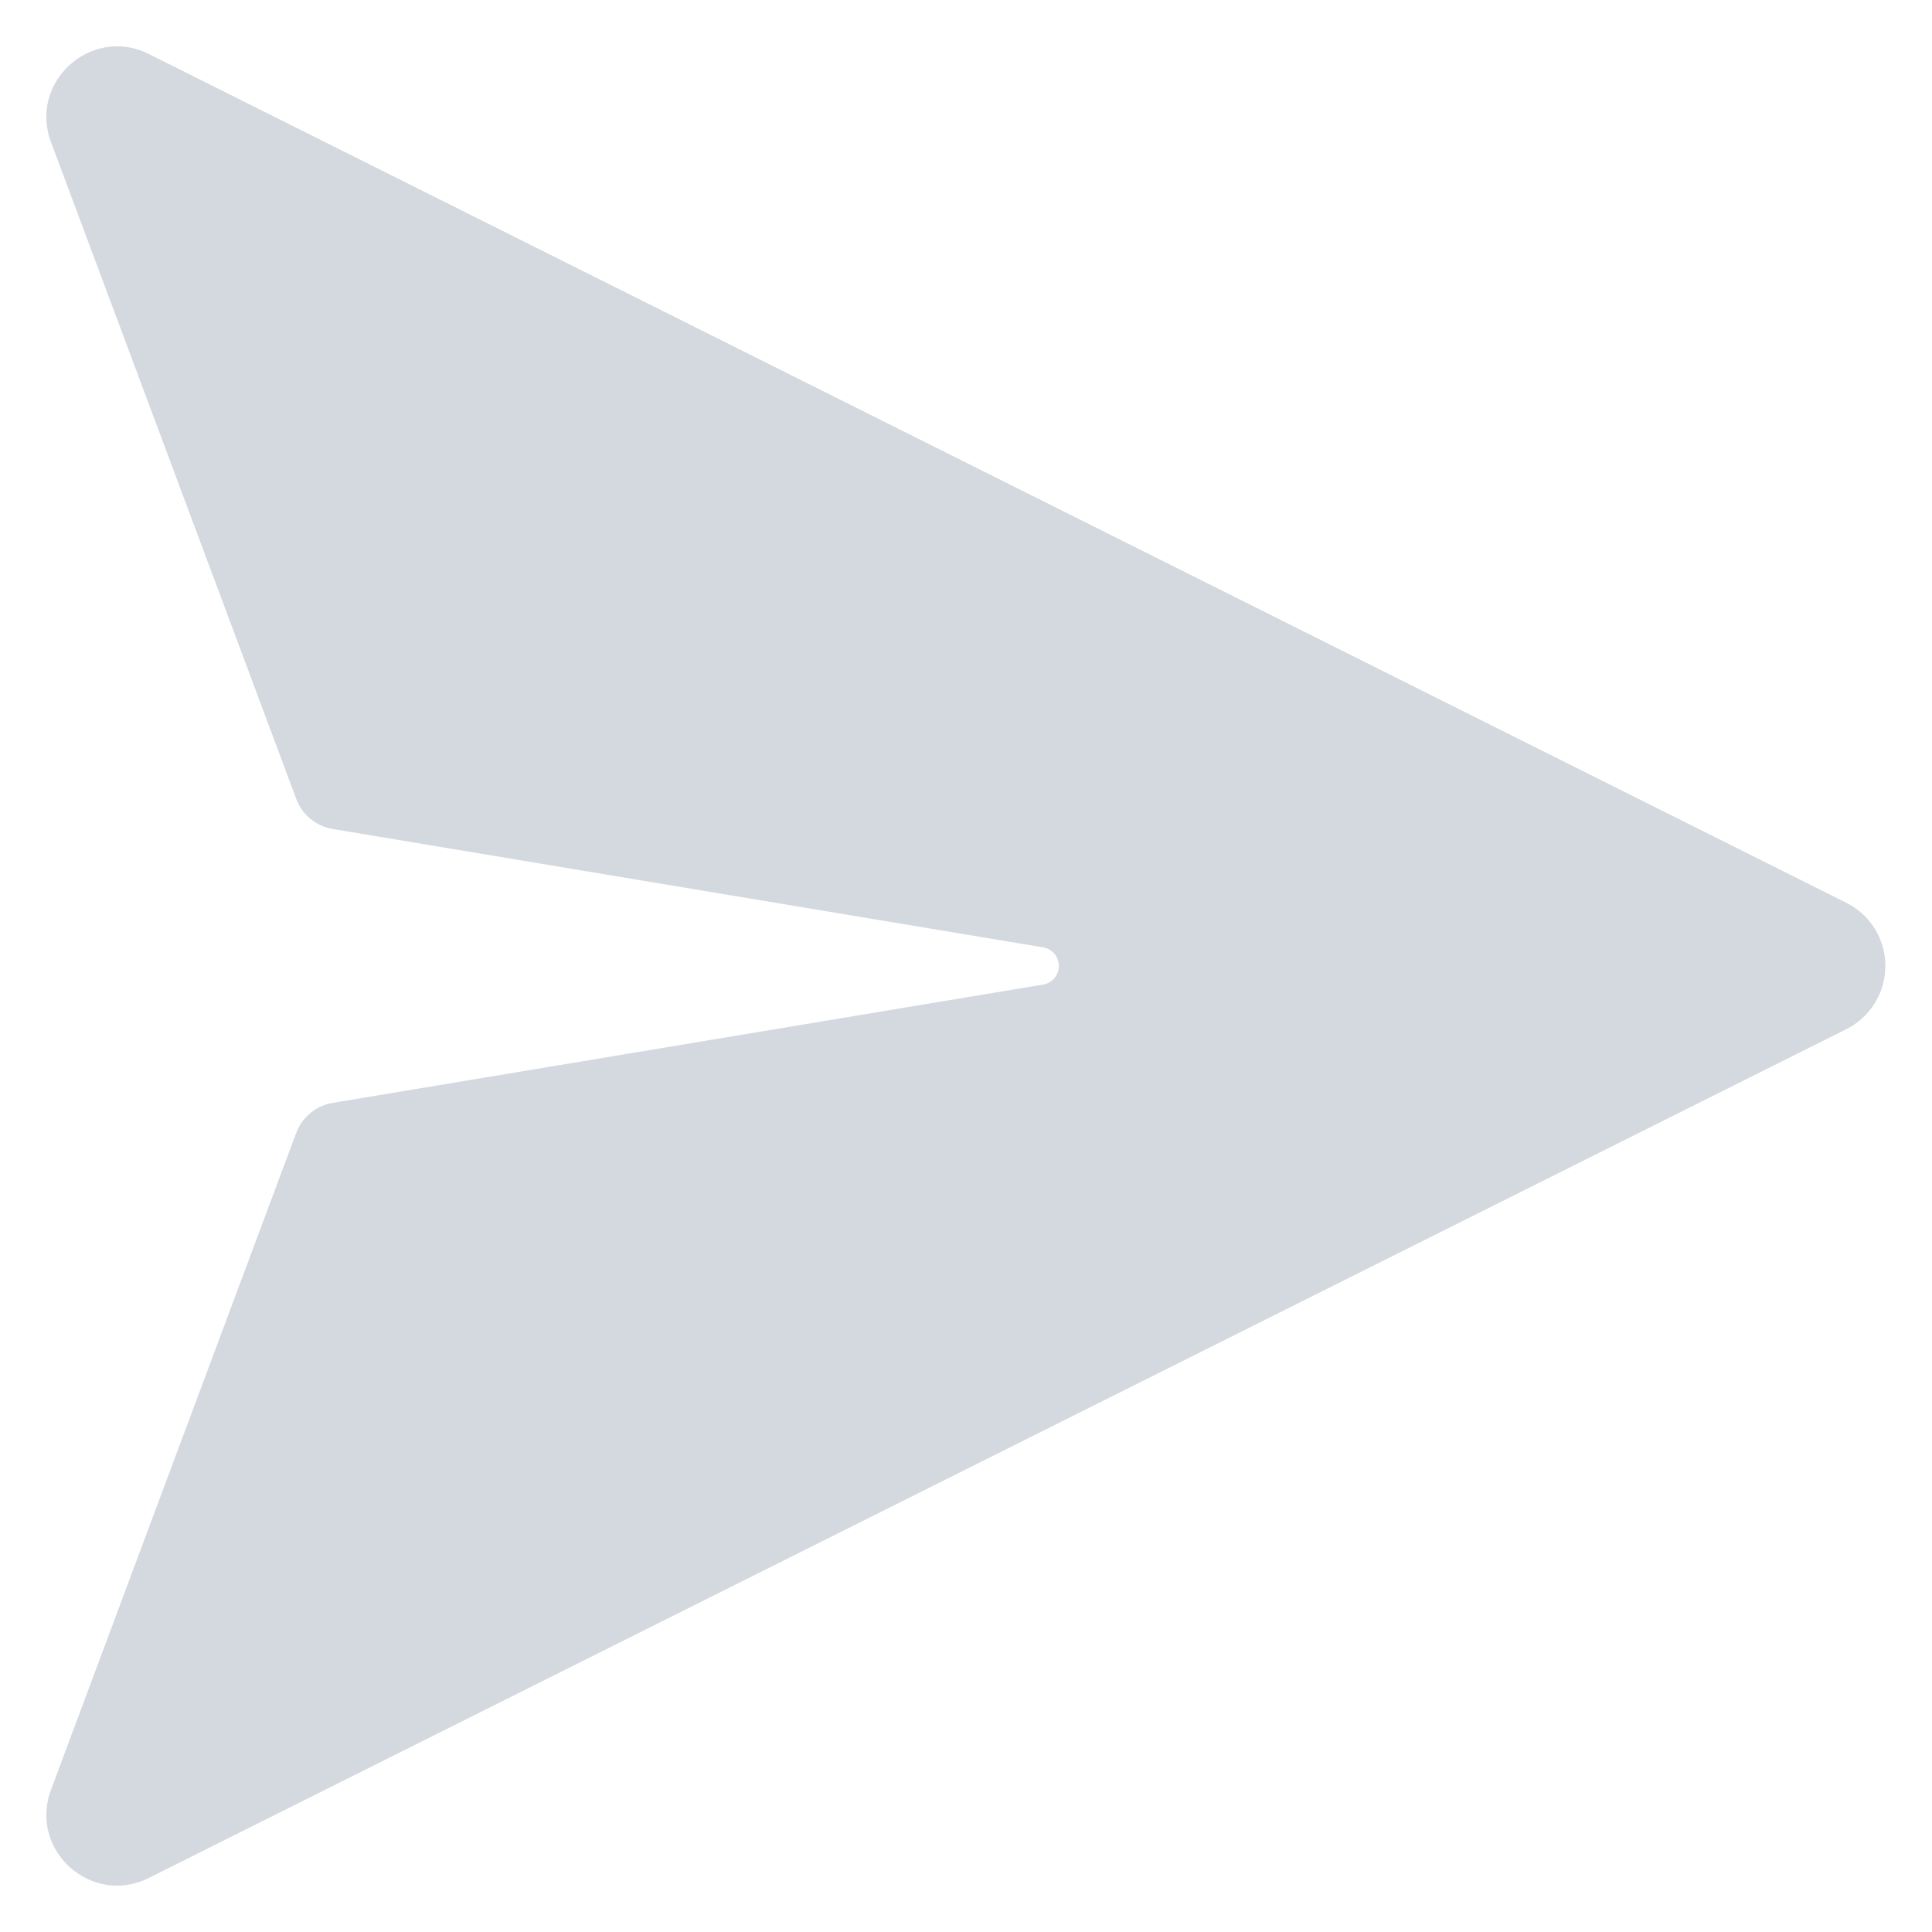 <svg width="35" height="35" viewBox="0 0 35 35" fill="none" xmlns="http://www.w3.org/2000/svg">
<path d="M18.892 17.837L6.025 19.98C5.877 20.005 5.739 20.068 5.623 20.164C5.507 20.259 5.419 20.383 5.366 20.524L0.929 32.41C0.506 33.504 1.649 34.546 2.698 34.02L33.447 18.645C33.66 18.538 33.839 18.375 33.964 18.172C34.089 17.97 34.155 17.737 34.155 17.499C34.155 17.261 34.089 17.028 33.964 16.826C33.839 16.624 33.66 16.46 33.447 16.354L2.698 0.979C1.649 0.454 0.506 1.496 0.929 2.588L5.368 14.475C5.42 14.615 5.509 14.739 5.625 14.835C5.74 14.93 5.879 14.993 6.027 15.018L18.894 17.162C18.974 17.175 19.048 17.216 19.1 17.277C19.153 17.339 19.182 17.418 19.182 17.499C19.182 17.58 19.153 17.659 19.1 17.721C19.048 17.783 18.974 17.824 18.894 17.837H18.892Z" fill="#D3D9DE"/>
</svg>
